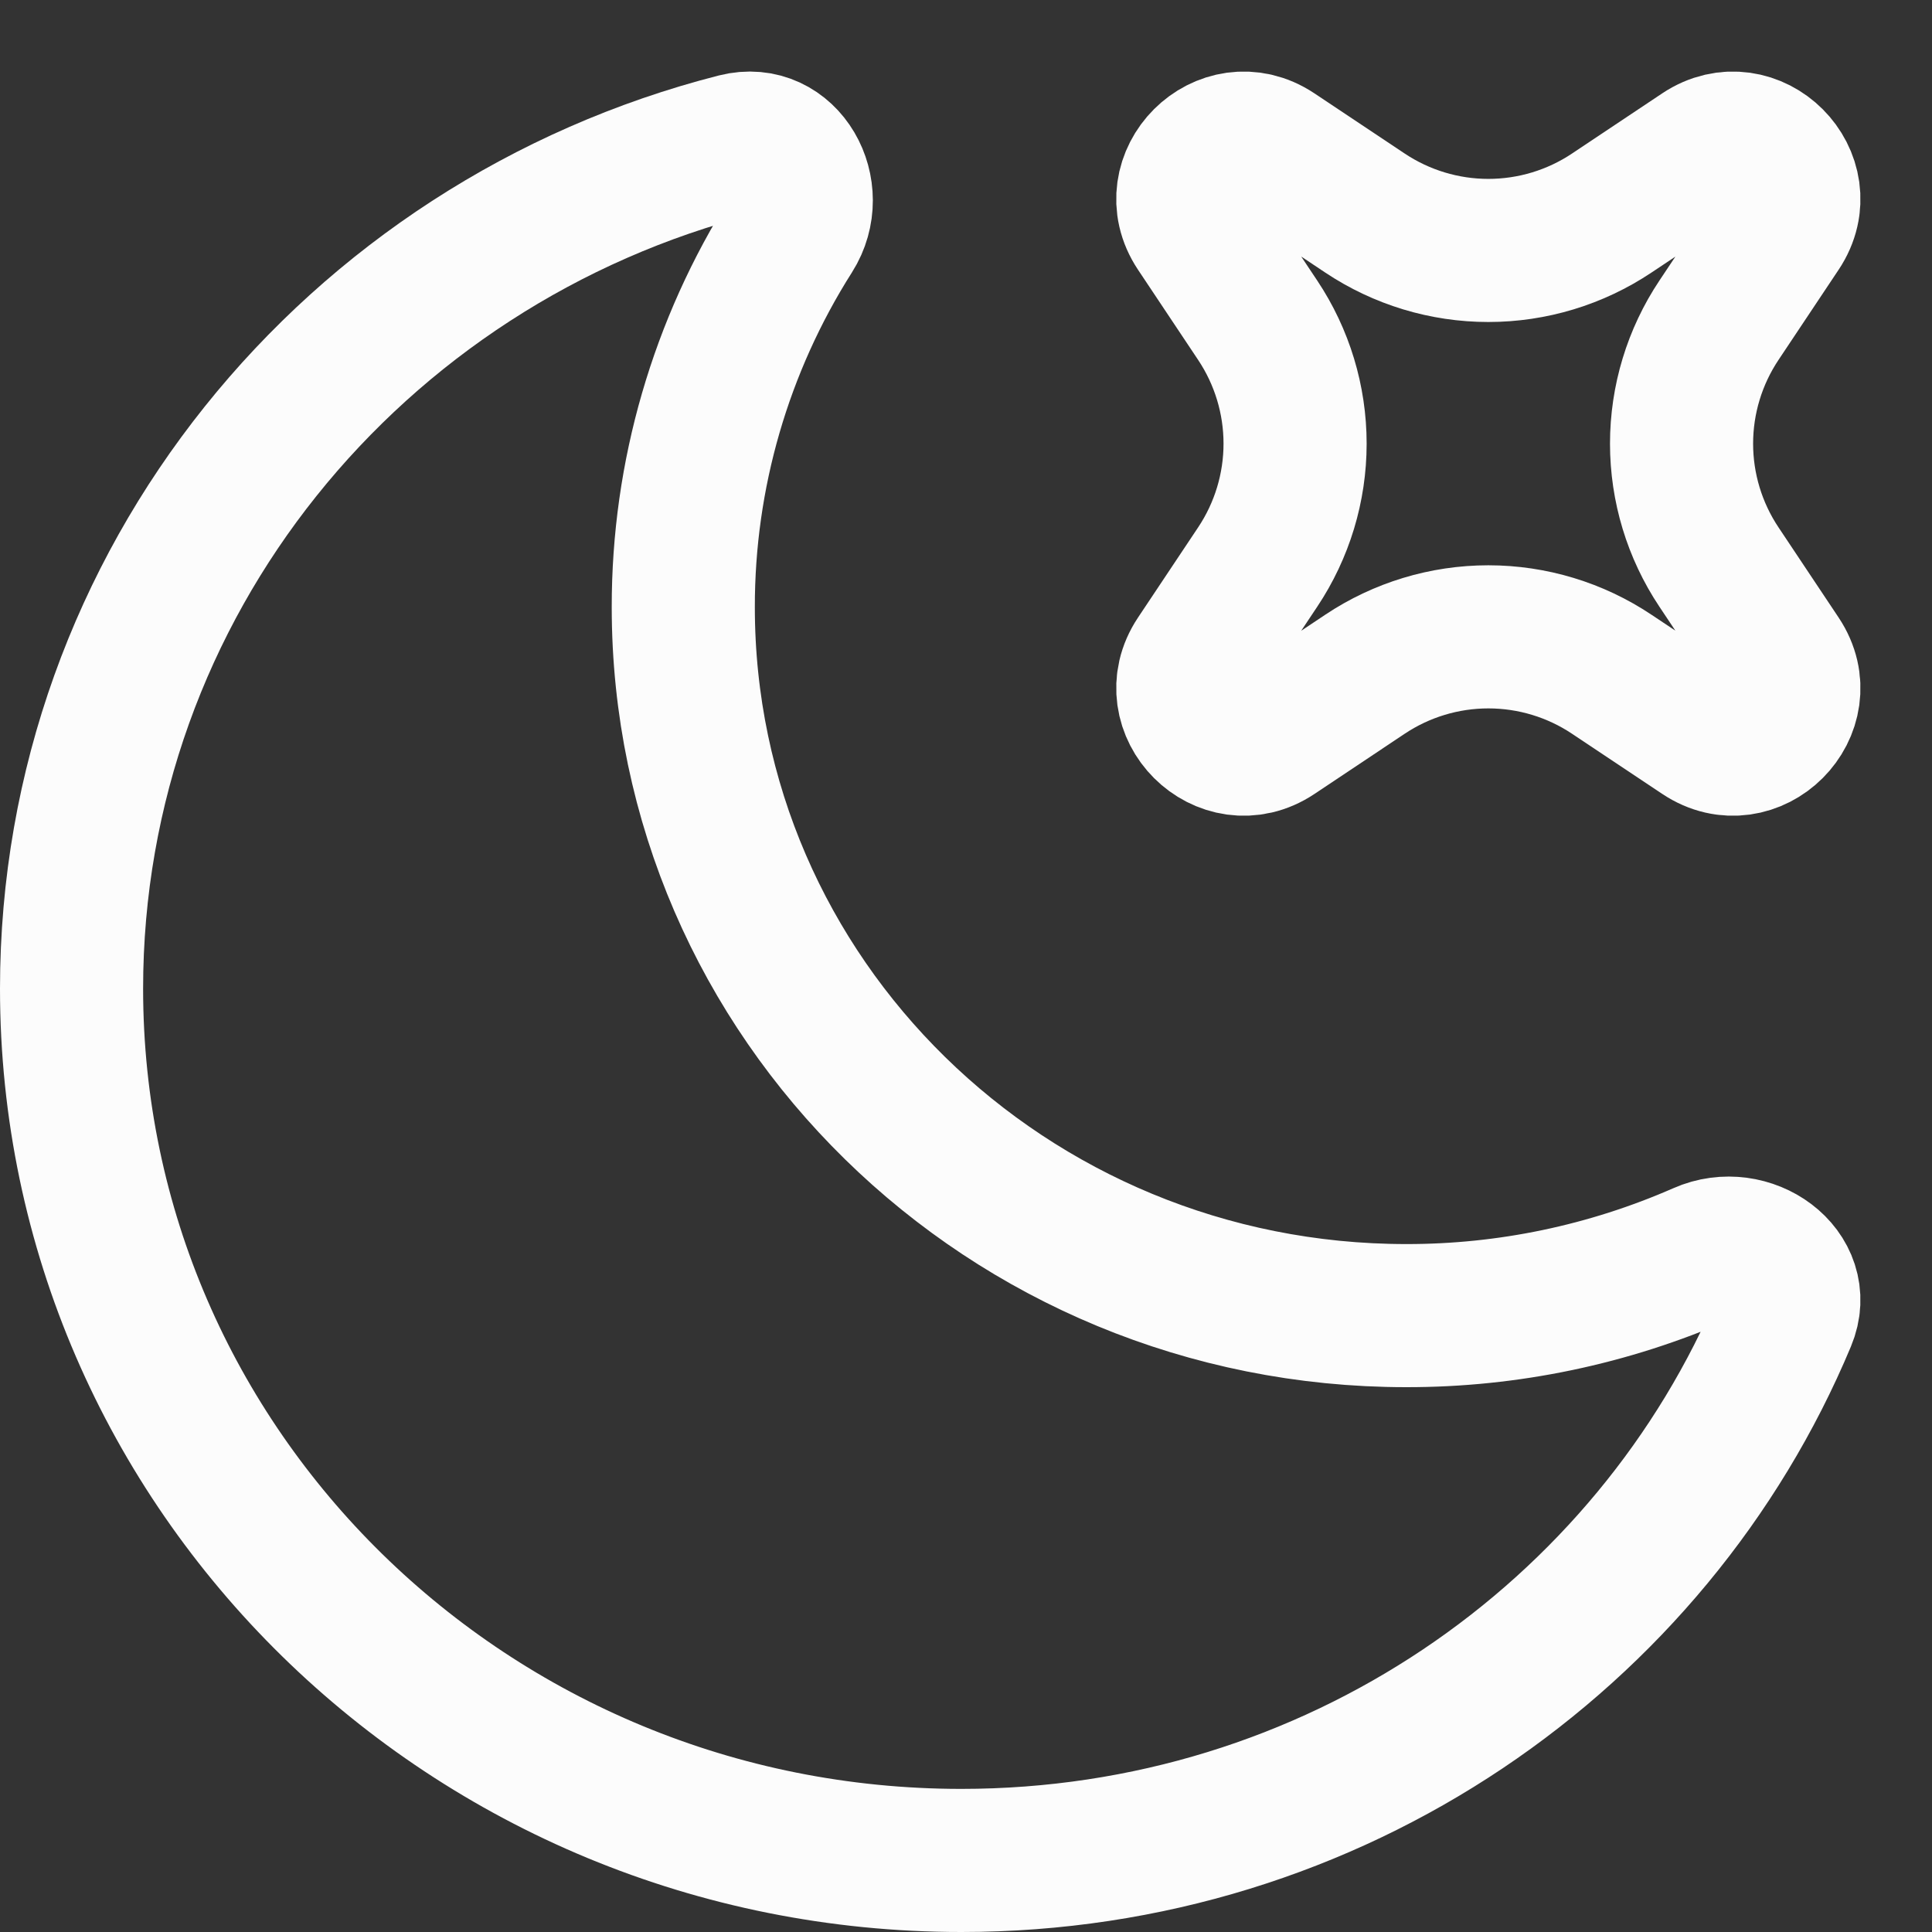 <svg width="27" height="27" viewBox="0 0 27 27" fill="none" xmlns="http://www.w3.org/2000/svg">
<rect x="0" y="0" width="27" height="27" fill="#333333" stroke="none"/>
<g id="Group">
<path id="Vector" d="M24.944 18.433C25.216 17.785 24.439 17.233 23.787 17.521C22.483 18.093 21.075 18.388 19.652 18.386C14.072 18.386 9.549 13.954 9.549 8.485C9.547 6.639 10.072 4.831 11.061 3.272C11.44 2.675 10.985 1.848 10.292 2.024C4.947 3.388 1 8.151 1 13.816C1 20.546 6.567 26 13.435 26C18.635 26 23.088 22.873 24.944 18.433Z" stroke="#FCFCFC" stroke-width="2"/>
<path id="Vector_2" d="M17.815 2.137C17.108 1.665 16.265 2.508 16.736 3.215L17.576 4.475C17.917 4.986 18.099 5.586 18.099 6.2C18.099 6.814 17.917 7.414 17.576 7.925L16.736 9.185C16.265 9.892 17.109 10.735 17.816 10.263L19.075 9.423C19.586 9.082 20.186 8.9 20.8 8.9C21.414 8.9 22.015 9.082 22.525 9.423L23.785 10.263C24.492 10.735 25.335 9.892 24.863 9.185L24.023 7.925C23.682 7.414 23.5 6.814 23.5 6.2C23.5 5.586 23.682 4.986 24.023 4.475L24.863 3.215C25.335 2.508 24.492 1.665 23.784 2.137L22.525 2.977C22.015 3.318 21.414 3.5 20.8 3.5C20.186 3.5 19.586 3.318 19.075 2.977L17.815 2.137Z" stroke="#FCFCFC" stroke-width="2"/>
</g>
</svg>
